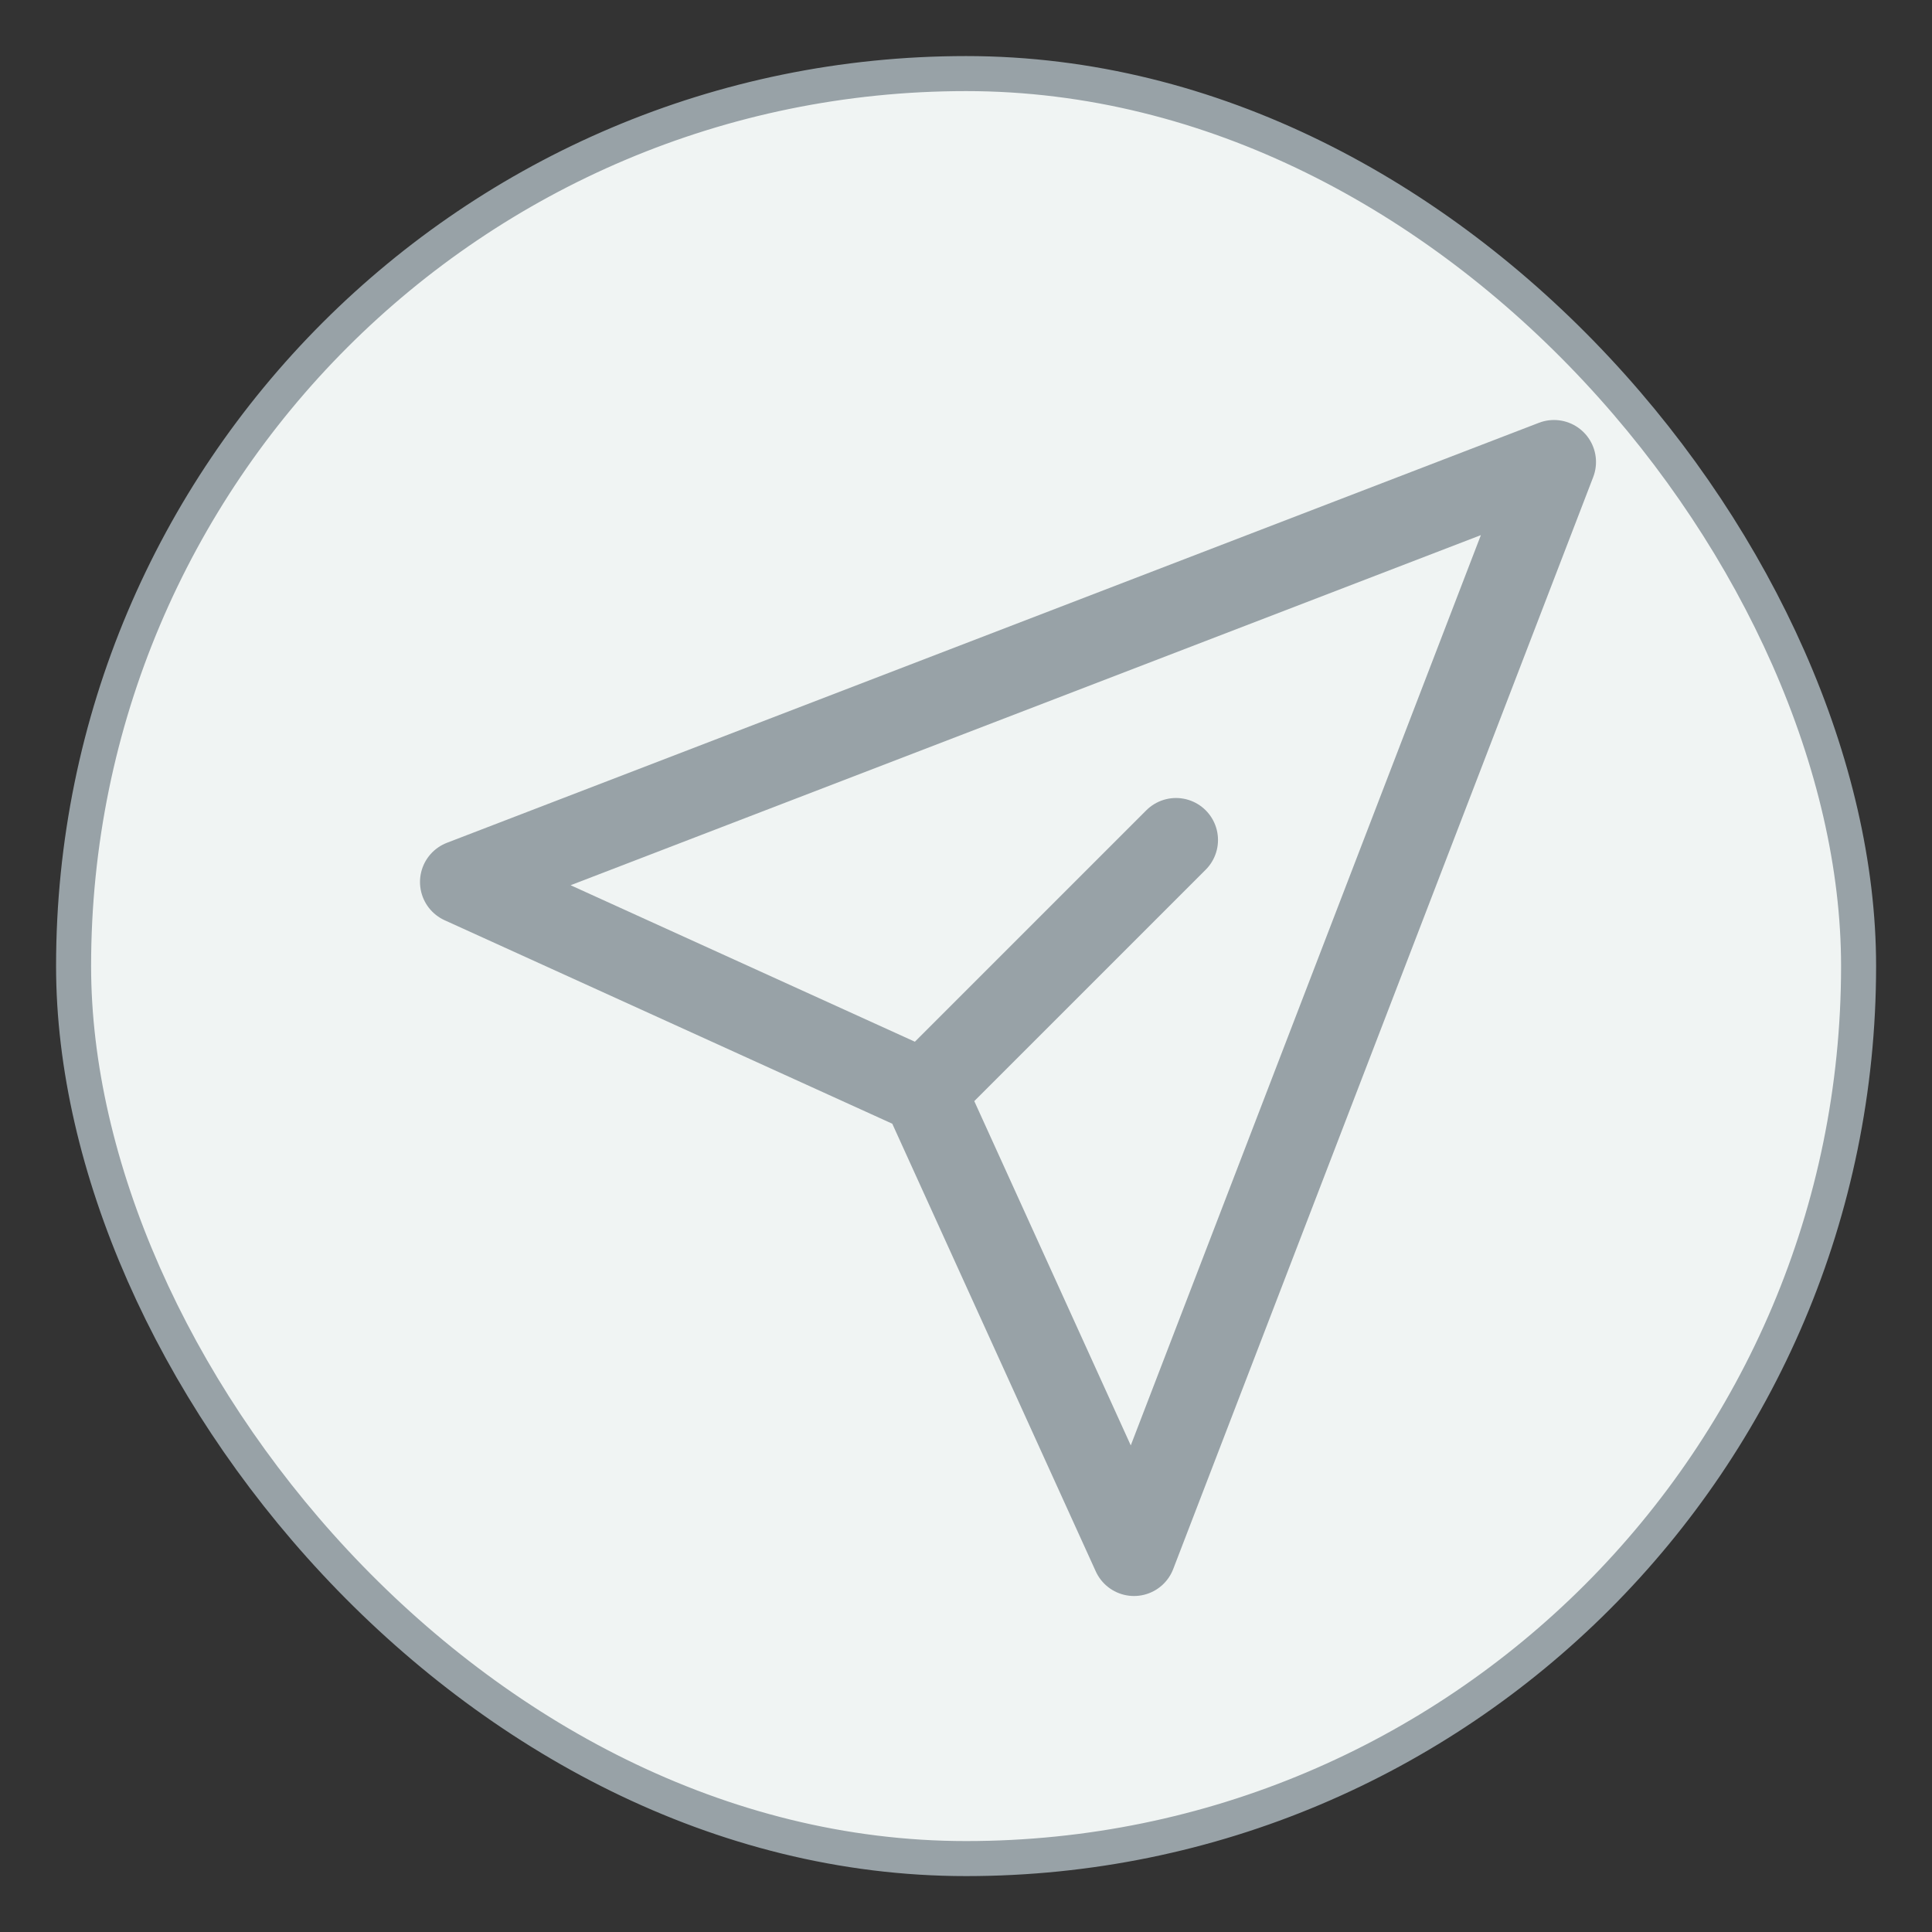 <svg width="23" height="23" viewBox="0 0 23 23" fill="none" xmlns="http://www.w3.org/2000/svg">
<rect x="0" y="0" width="23" height="23" fill="#333333" stroke="none"/>
<rect x="0.876" y="0.876" width="21.25" height="21.25" rx="10.625" fill="#F0F4F3"/>
<rect x="0.876" y="0.876" width="21.25" height="21.25" rx="10.625" stroke="#98A2A7" stroke-width="0.417"/>
<g clip-path="url(#clip0_1752_3877)">
<path d="M11 13L5.5 10.5L18.5 5.5L13.5 18.5L11 13ZM11 13L14 10" stroke="#98A2A7" stroke-linecap="round" stroke-linejoin="round"/>
</g>
<defs>
<clipPath id="clip0_1752_3877">
<rect width="14" height="14" fill="white" transform="translate(5 5)"/>
</clipPath>
</defs>
</svg>
